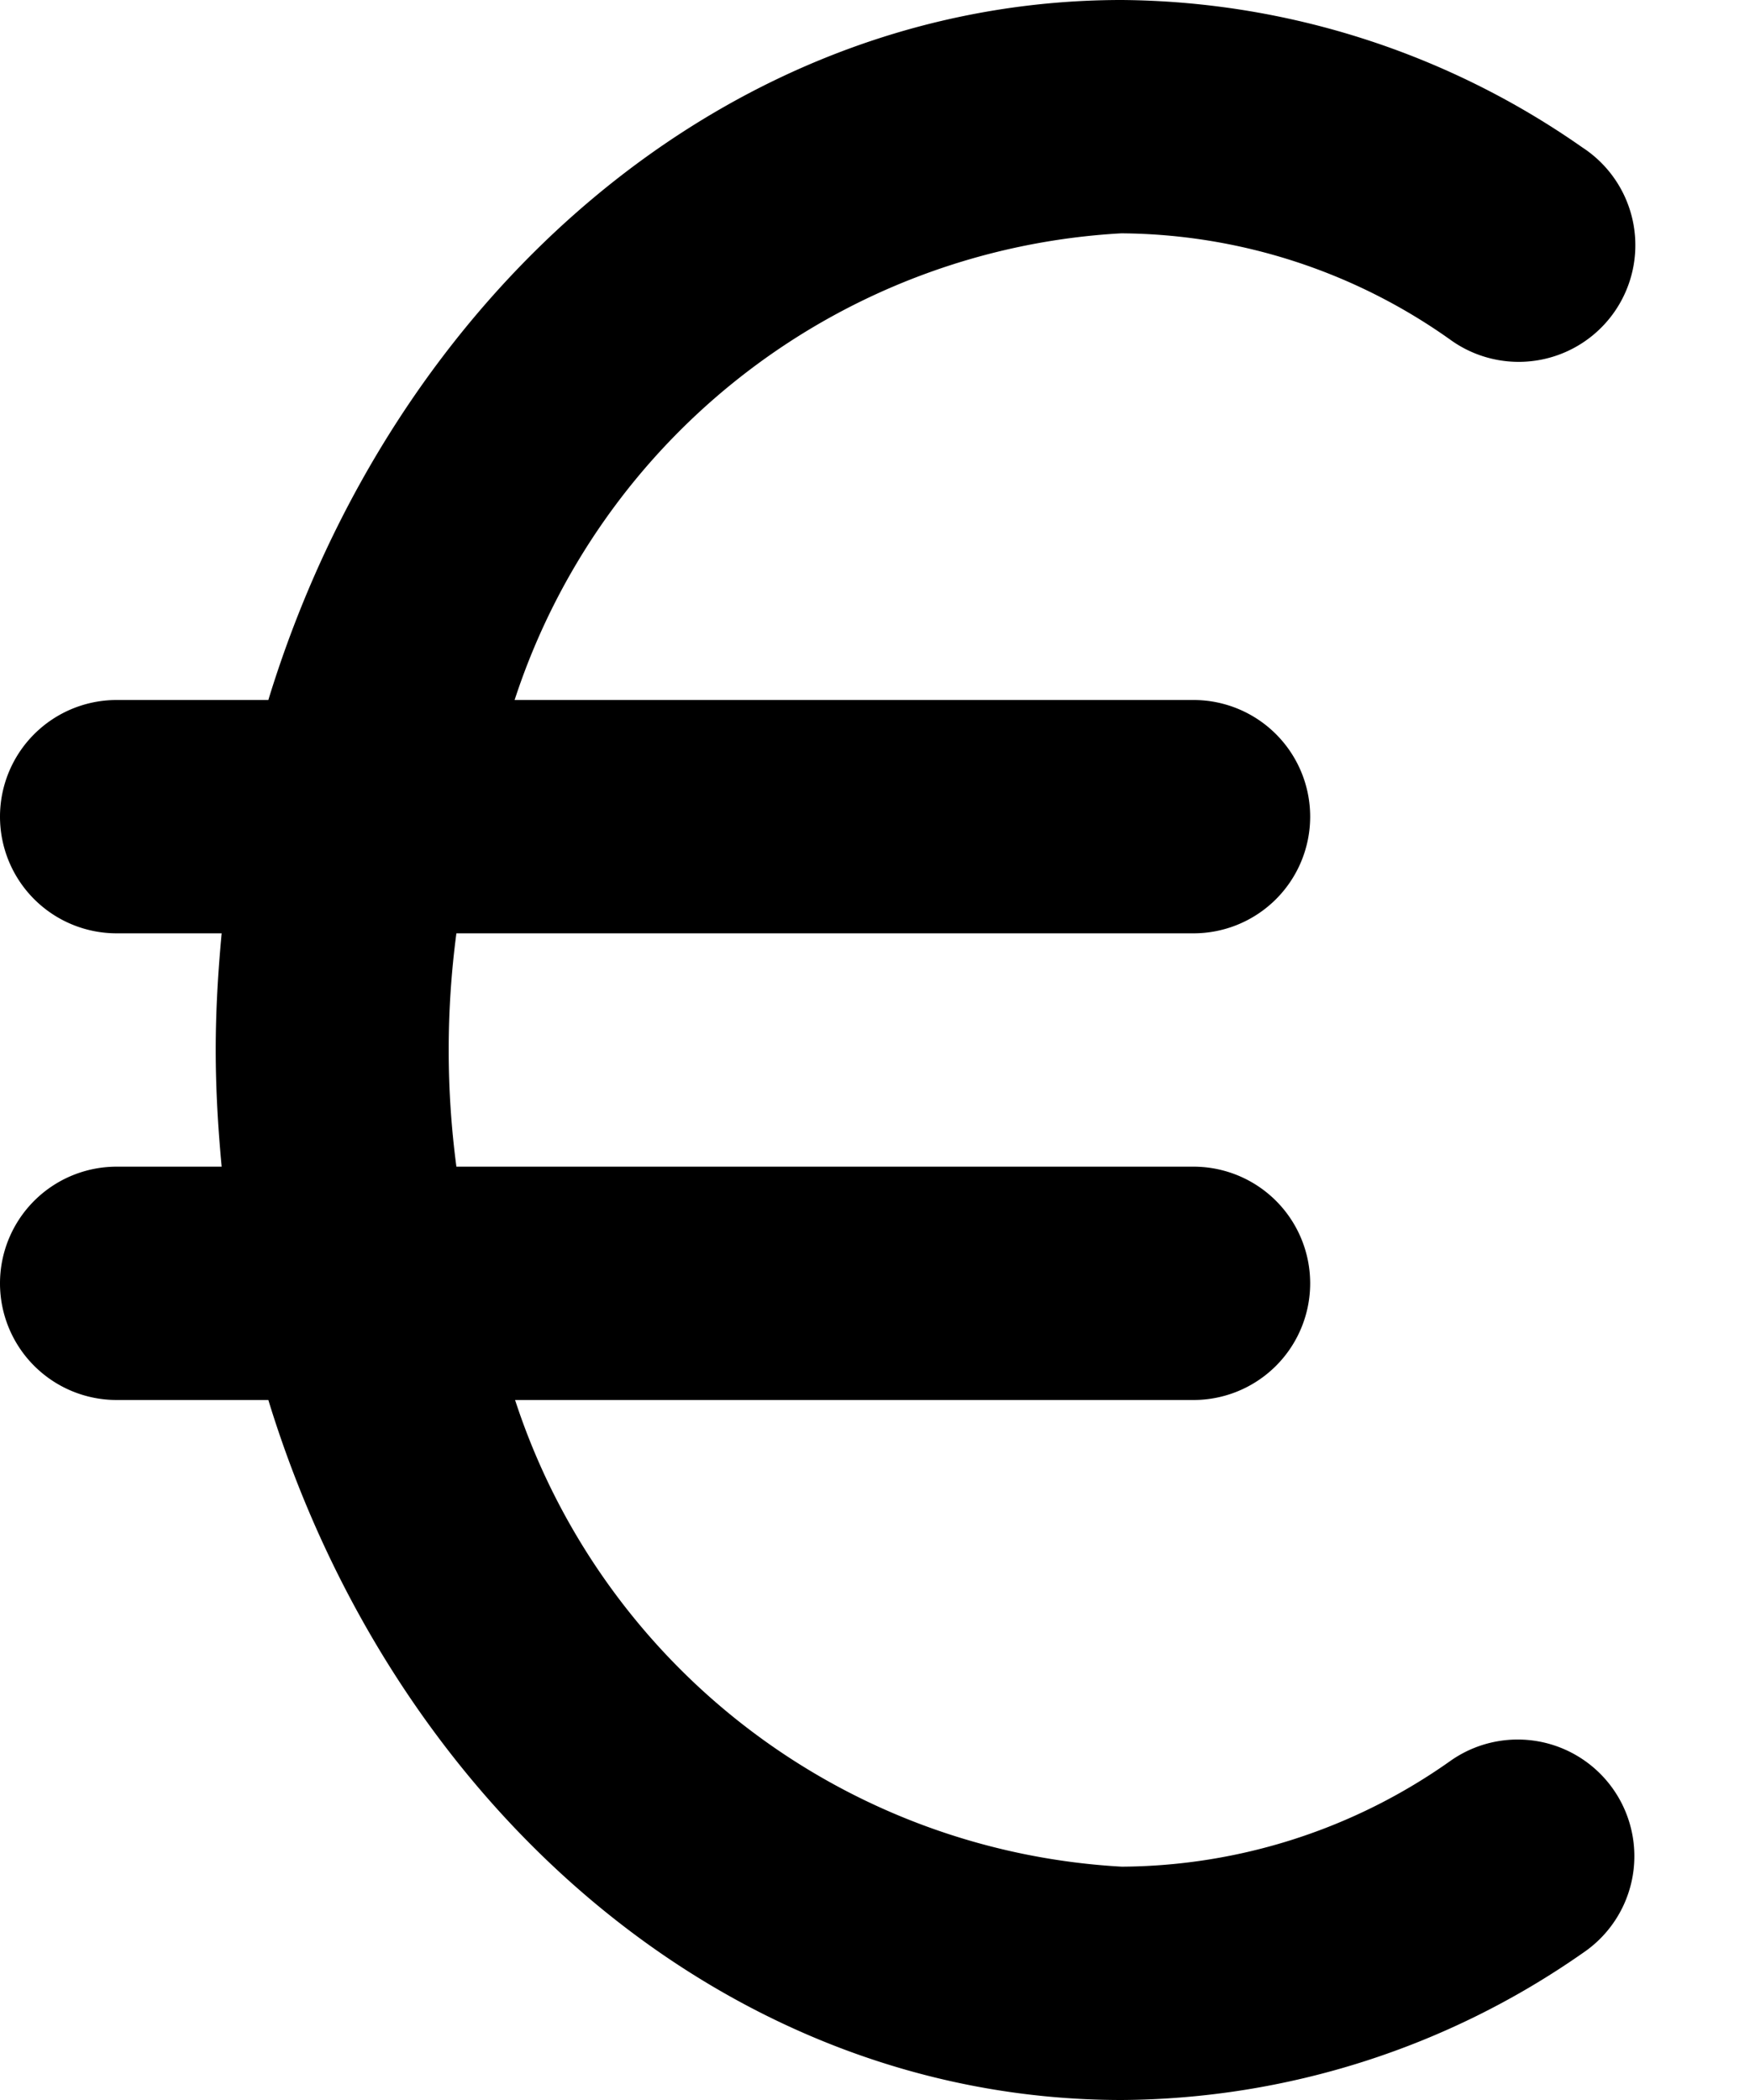 <svg xmlns="http://www.w3.org/2000/svg" fill="none" viewBox="0 0 15 18">
  <path fill="currentColor" d="M12.434 15.092A4.917 4.917 0 0 1 9.615 16a5.809 5.809 0 0 1-5.2-4h5.815a1 1 0 0 0 0-2H3.912a7.609 7.609 0 0 1 0-2h6.318a1 1 0 1 0 0-2H4.411a5.809 5.809 0 0 1 5.2-4 4.92 4.92 0 0 1 2.819.911 1 1 0 1 0 1.132-1.648A6.97 6.97 0 0 0 9.615 0C6.24 0 3.369 2.51 2.3 6H1a1 1 0 0 0 0 2h.9c-.031.329-.051.662-.051 1 0 .338.02.671.051 1H1a1 1 0 0 0 0 2h1.3c1.07 3.49 3.942 6 7.316 6a6.965 6.965 0 0 0 3.951-1.26 1 1 0 1 0-1.133-1.648Z"/>
</svg>

